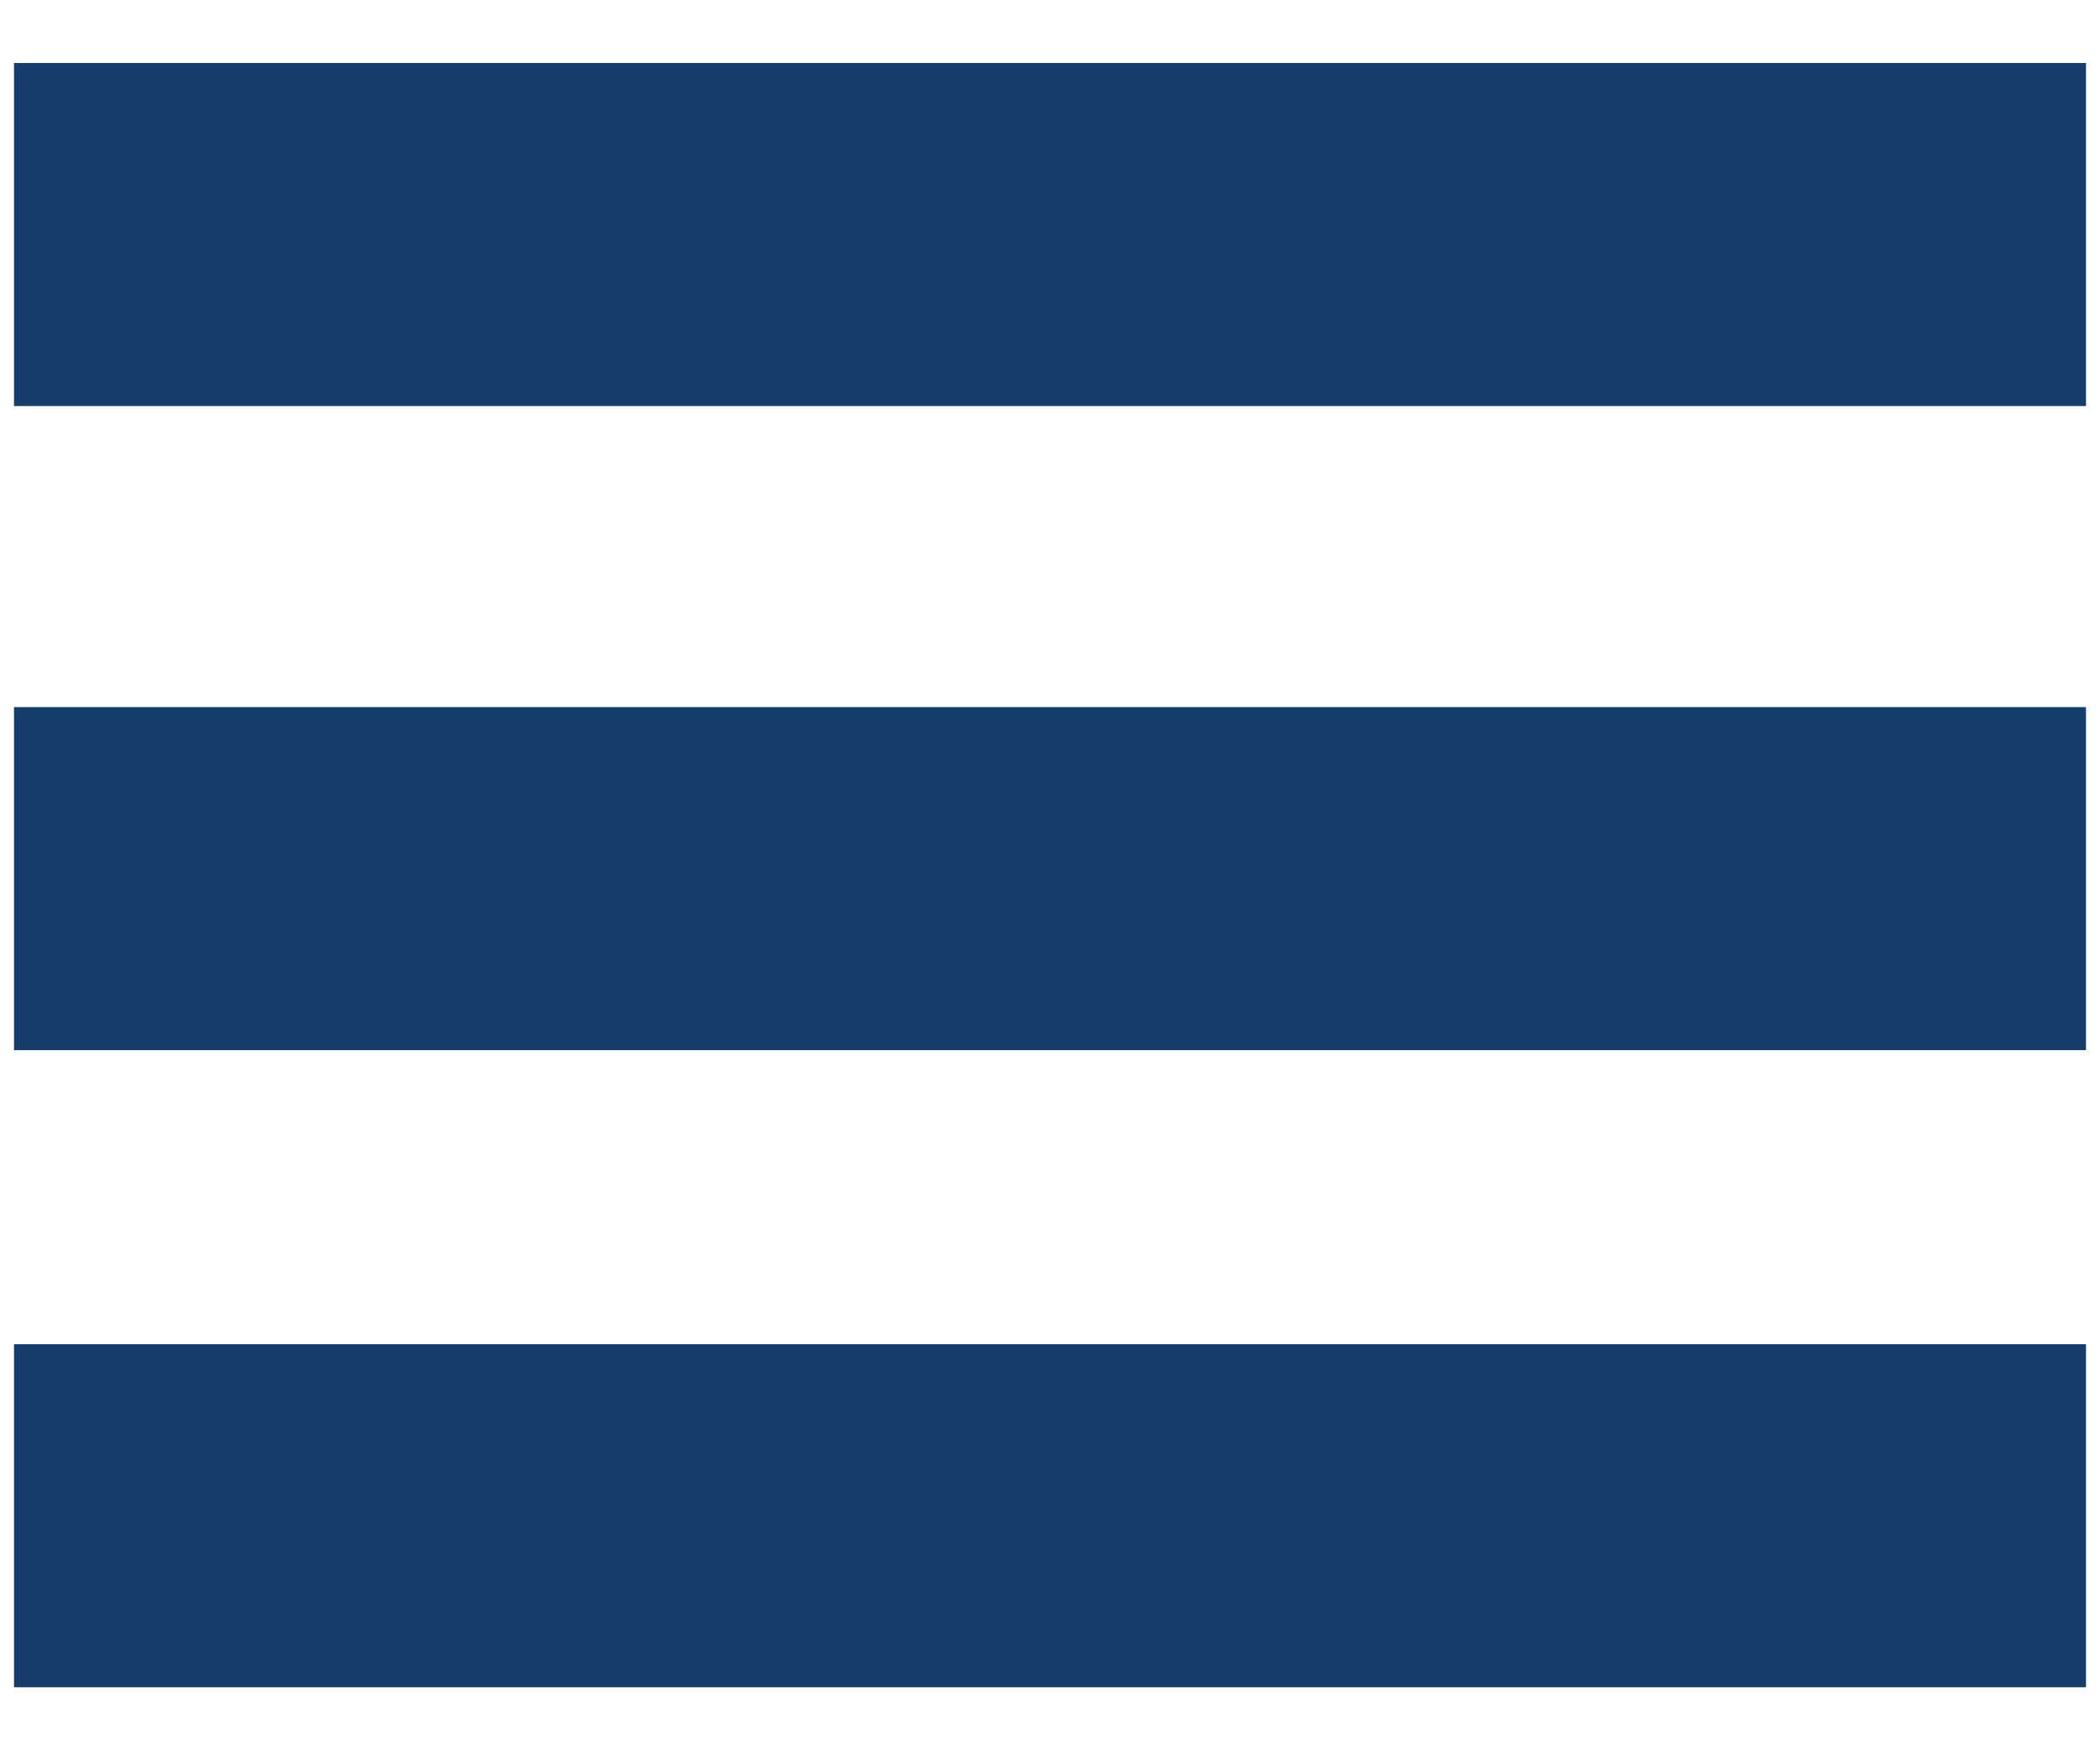 <?xml version="1.0" encoding="UTF-8"?>
<svg id="Layer_1" xmlns="http://www.w3.org/2000/svg" version="1.1" viewBox="0 0 30 25">
  <!-- Generator: Adobe Illustrator 29.0.1, SVG Export Plug-In . SVG Version: 2.1.0 Build 192)  -->
  <defs>
    <style>
      .st0 {
        fill: #163e6c;
      }
    </style>
  </defs>
  <rect class="st0" x=".2" y=".9" width="29.6" height="4.9"/>
  <rect class="st0" x=".2" y="10.1" width="29.6" height="4.9"/>
  <rect class="st0" x=".2" y="19.2" width="29.6" height="4.9"/>
</svg>